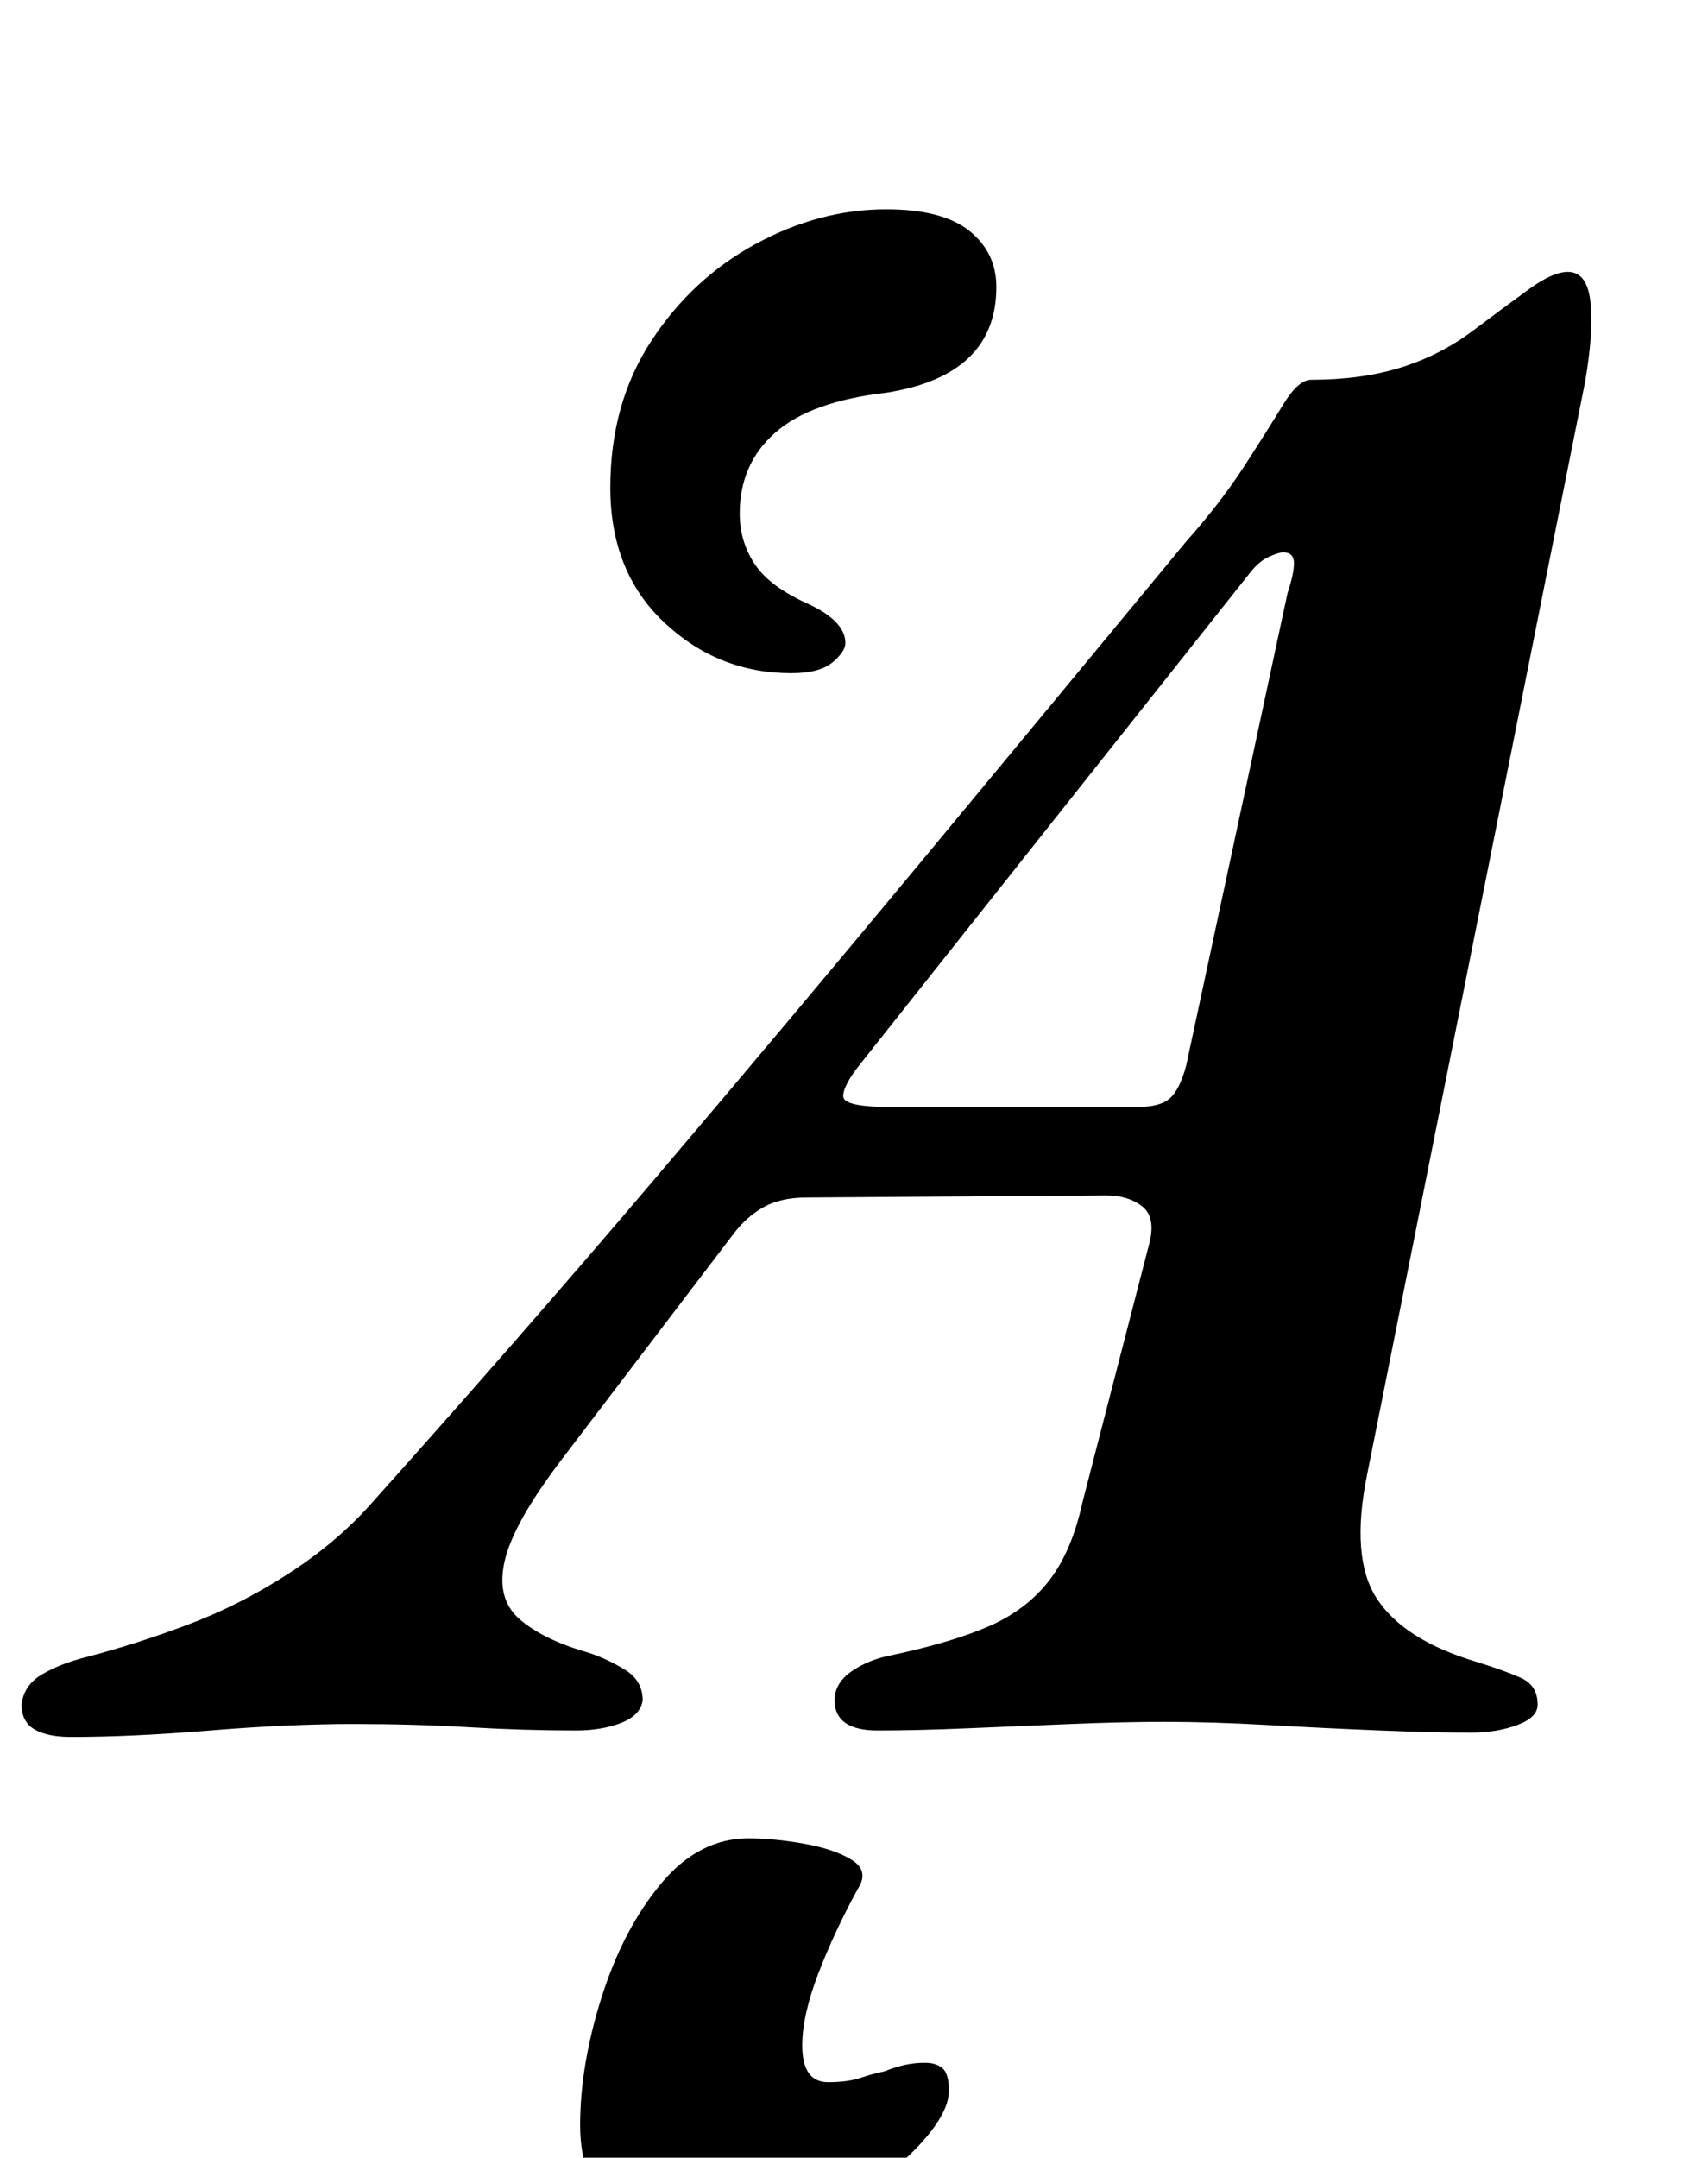 <?xml version="1.0" standalone="no"?>
<!DOCTYPE svg PUBLIC "-//W3C//DTD SVG 1.1//EN" "http://www.w3.org/Graphics/SVG/1.1/DTD/svg11.dtd" >
<svg xmlns="http://www.w3.org/2000/svg" xmlns:xlink="http://www.w3.org/1999/xlink" version="1.1" viewBox="-75 0 792 1000">
  <g transform="matrix(1 0 0 -1 0 800)">
   <path fill="currentColor"
d="M-42 -5q-11 0 -17 3.5t-6 11.5q1 9 9.5 14t20.5 8q23 6 47 15t46.5 23.5t38.5 32.5q69 77 131.5 150.5t123.5 147t123 148.5q16 18 27 35t18 28.5t13 11.5q23 0 41 5.5t33 16.5q16 12 27 20t18 8q9 0 10.5 -14t-2.5 -37l-101 -506q-8 -39 4.5 -58t45.5 -29q13 -4 21 -7.5
t8 -12.5q0 -6 -9.5 -9.5t-21.5 -3.5q-17 0 -42 1t-51.5 2.5t-48.5 1.5q-19 0 -43.5 -1t-48 -2t-41.5 -1q-20 0 -20 14q0 8 8 13.5t19 7.5q28 6 45 13.5t27.5 21t15.5 36.5l31 120q3 12 -3.5 17t-16.5 5l-139 -1q-12 0 -20 -4.5t-14 -12.5l-80 -105q-22 -29 -26 -46.5t7 -27
t32 -15.5q9 -3 17 -8t8 -14q-1 -7 -10 -10.5t-21 -3.5q-24 0 -49.5 1.5t-53.5 1.5q-30 0 -66.5 -3t-64.5 -3zM337 287h116q10 0 14.5 4t7.5 15l47 219q3 9 3 14t-5 5q-2 0 -6.5 -2t-8.5 -7l-181 -228q-8 -10 -8 -15t21 -5zM292 488q-34 0 -59 23.5t-25 62.5t19 68t48.5 45
t60.5 16q26 0 38.5 -10t12.5 -26q0 -41 -51 -49q-35 -4 -51.5 -18.5t-16.5 -37.5q0 -13 7 -23.5t25 -18.5q17 -8 17 -18q0 -4 -6 -9t-19 -5zM252 -237q-24 0 -41 12.5t-17 39.5q0 28 10 59.5t27.5 52.5t40.5 21q12 0 26 -2.5t22 -7.5t3 -13q-11 -20 -18.5 -39.5t-7.5 -33.5
q0 -17 12 -17q9 0 15 2t11 3q5 2 9.5 3t9.5 1t8 -2.5t3 -10.5q0 -11 -15.5 -27t-41 -28.5t-56.5 -12.5z" />
  </g>

</svg>
